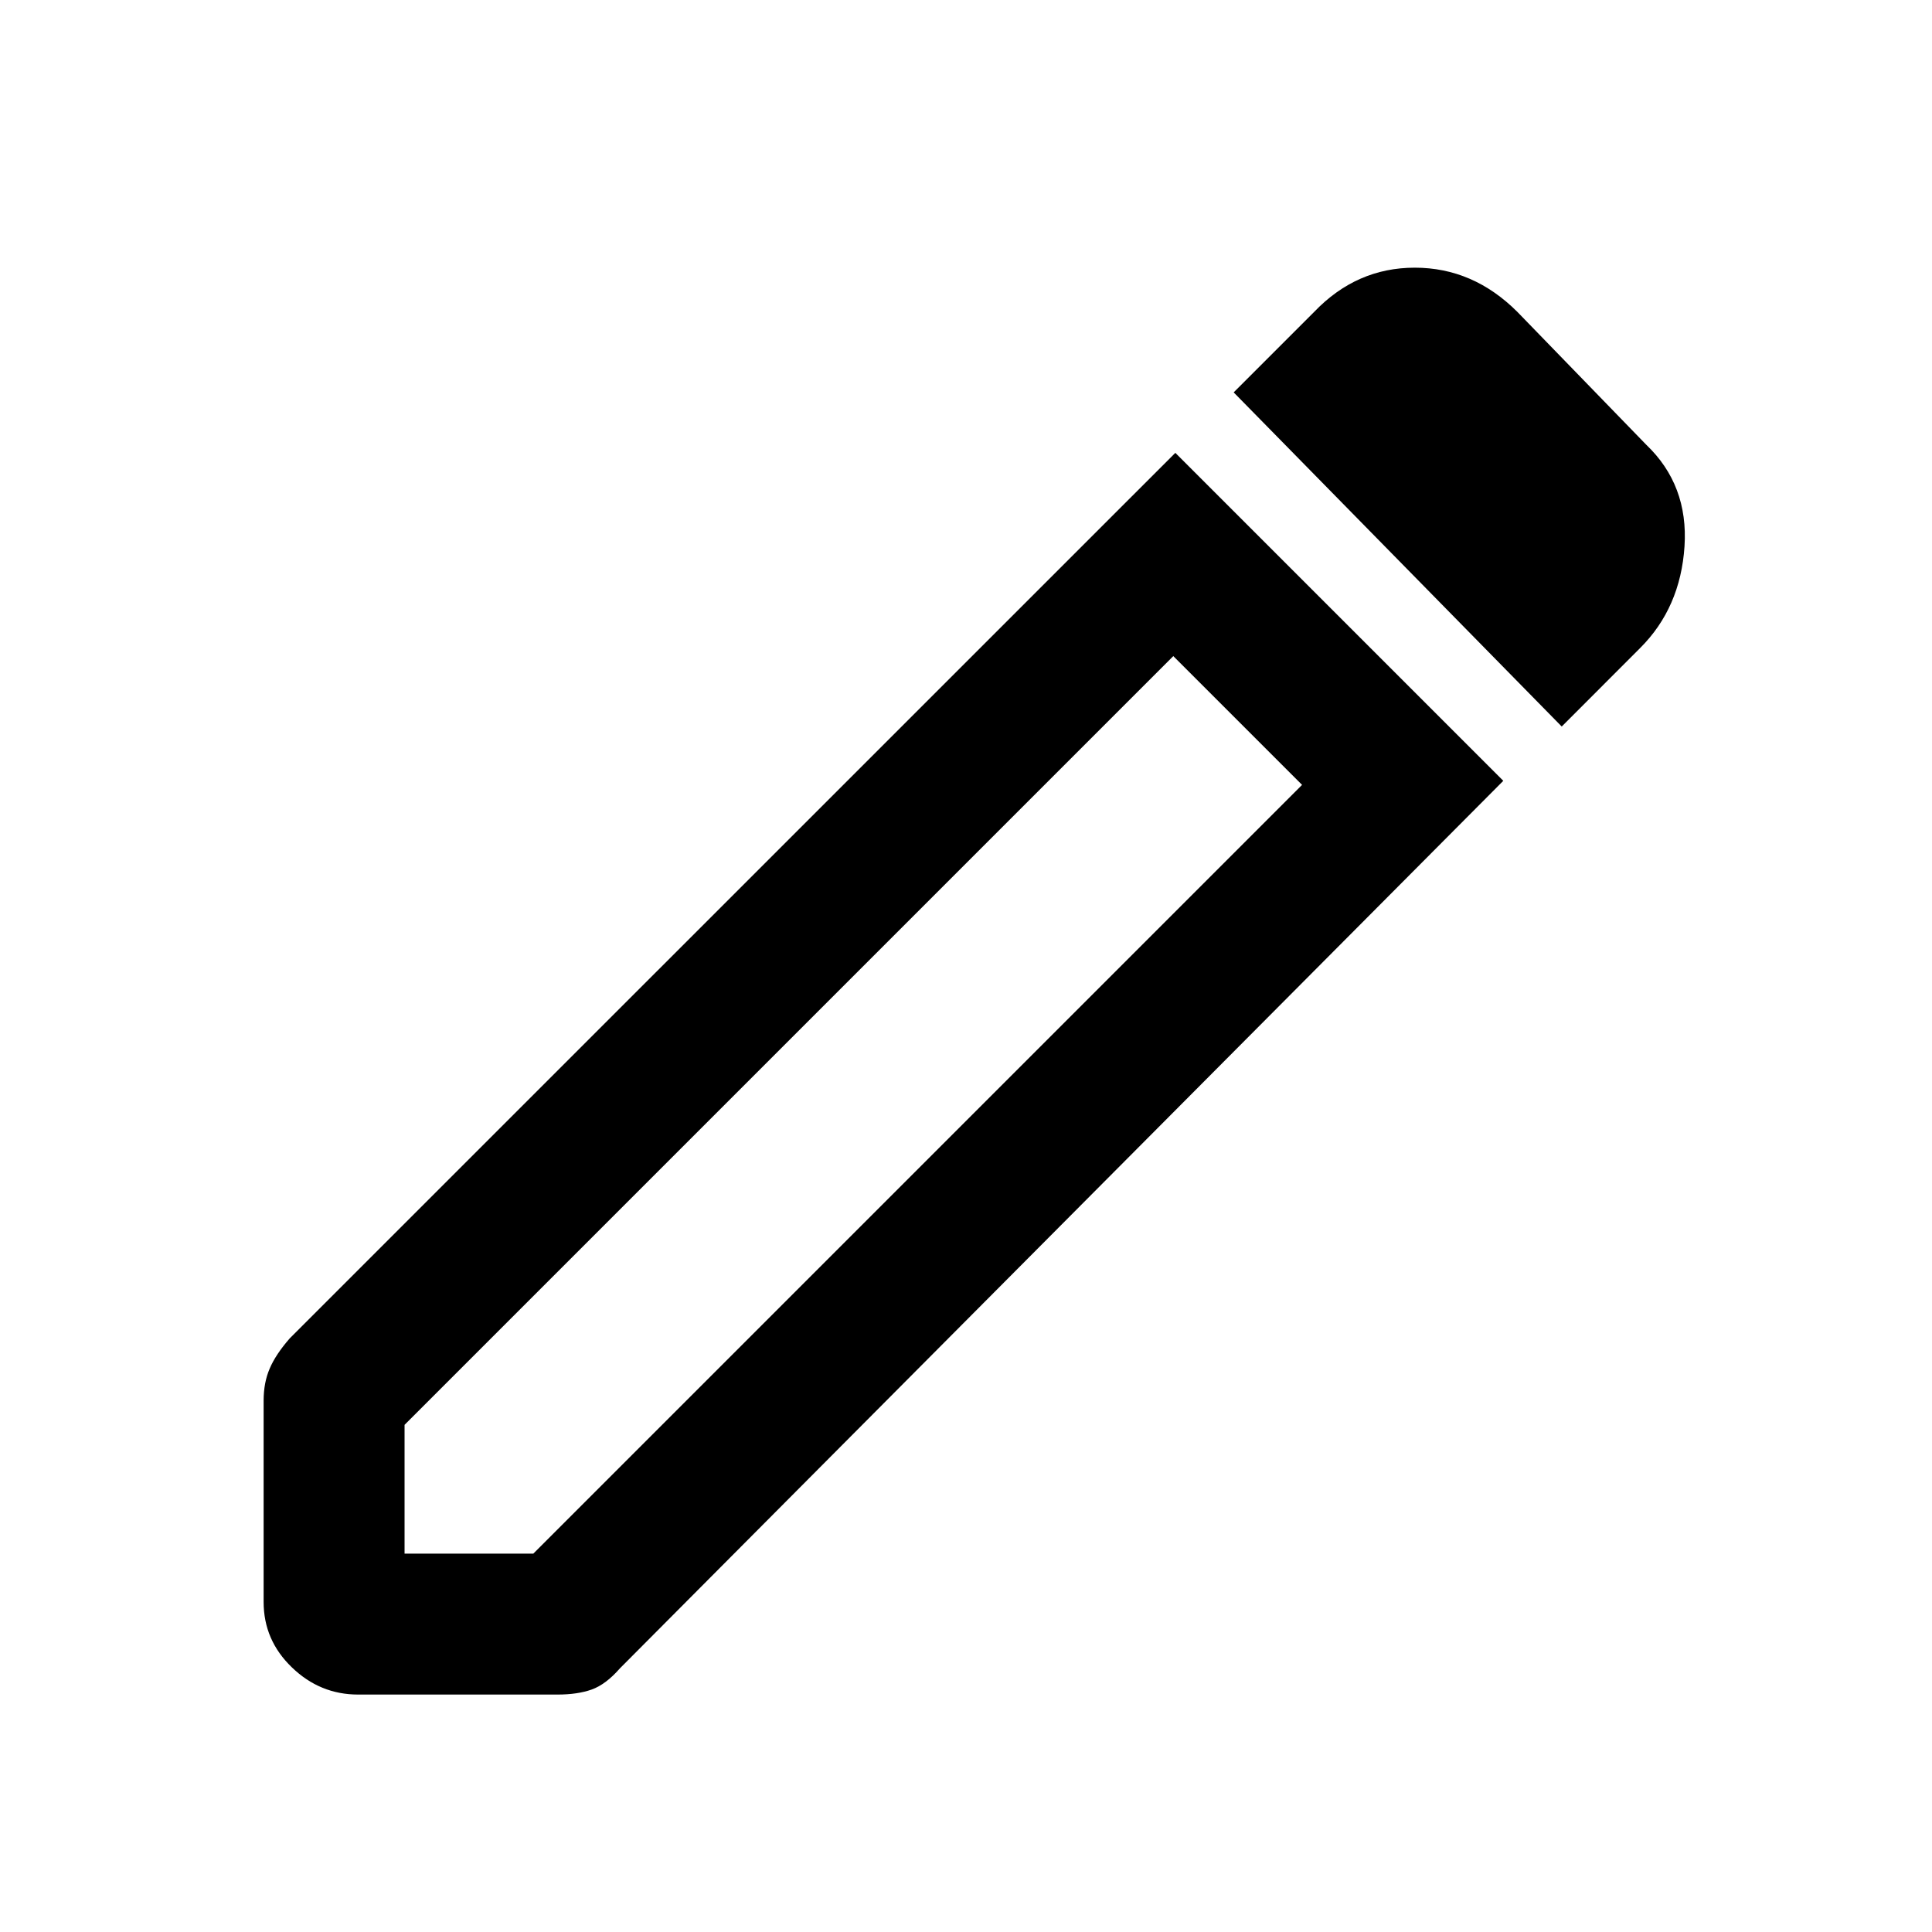 <svg xmlns="http://www.w3.org/2000/svg" height="20" width="20"><path d="M4.188 16.083H5.521L13.479 8.125L12.146 6.792L4.188 14.75ZM16.167 7.521 12.771 4.062 13.604 3.229Q14.042 2.771 14.646 2.771Q15.25 2.771 15.708 3.229L17.042 4.604Q17.479 5.021 17.438 5.656Q17.396 6.292 16.979 6.708ZM3.708 17.542Q3.312 17.542 3.021 17.26Q2.729 16.979 2.729 16.583V14.5Q2.729 14.312 2.792 14.167Q2.854 14.021 3 13.854L12.167 4.688L15.562 8.083L6.417 17.271Q6.271 17.438 6.125 17.49Q5.979 17.542 5.771 17.542ZM12.812 7.458 12.146 6.792 13.479 8.125Z"/></svg>